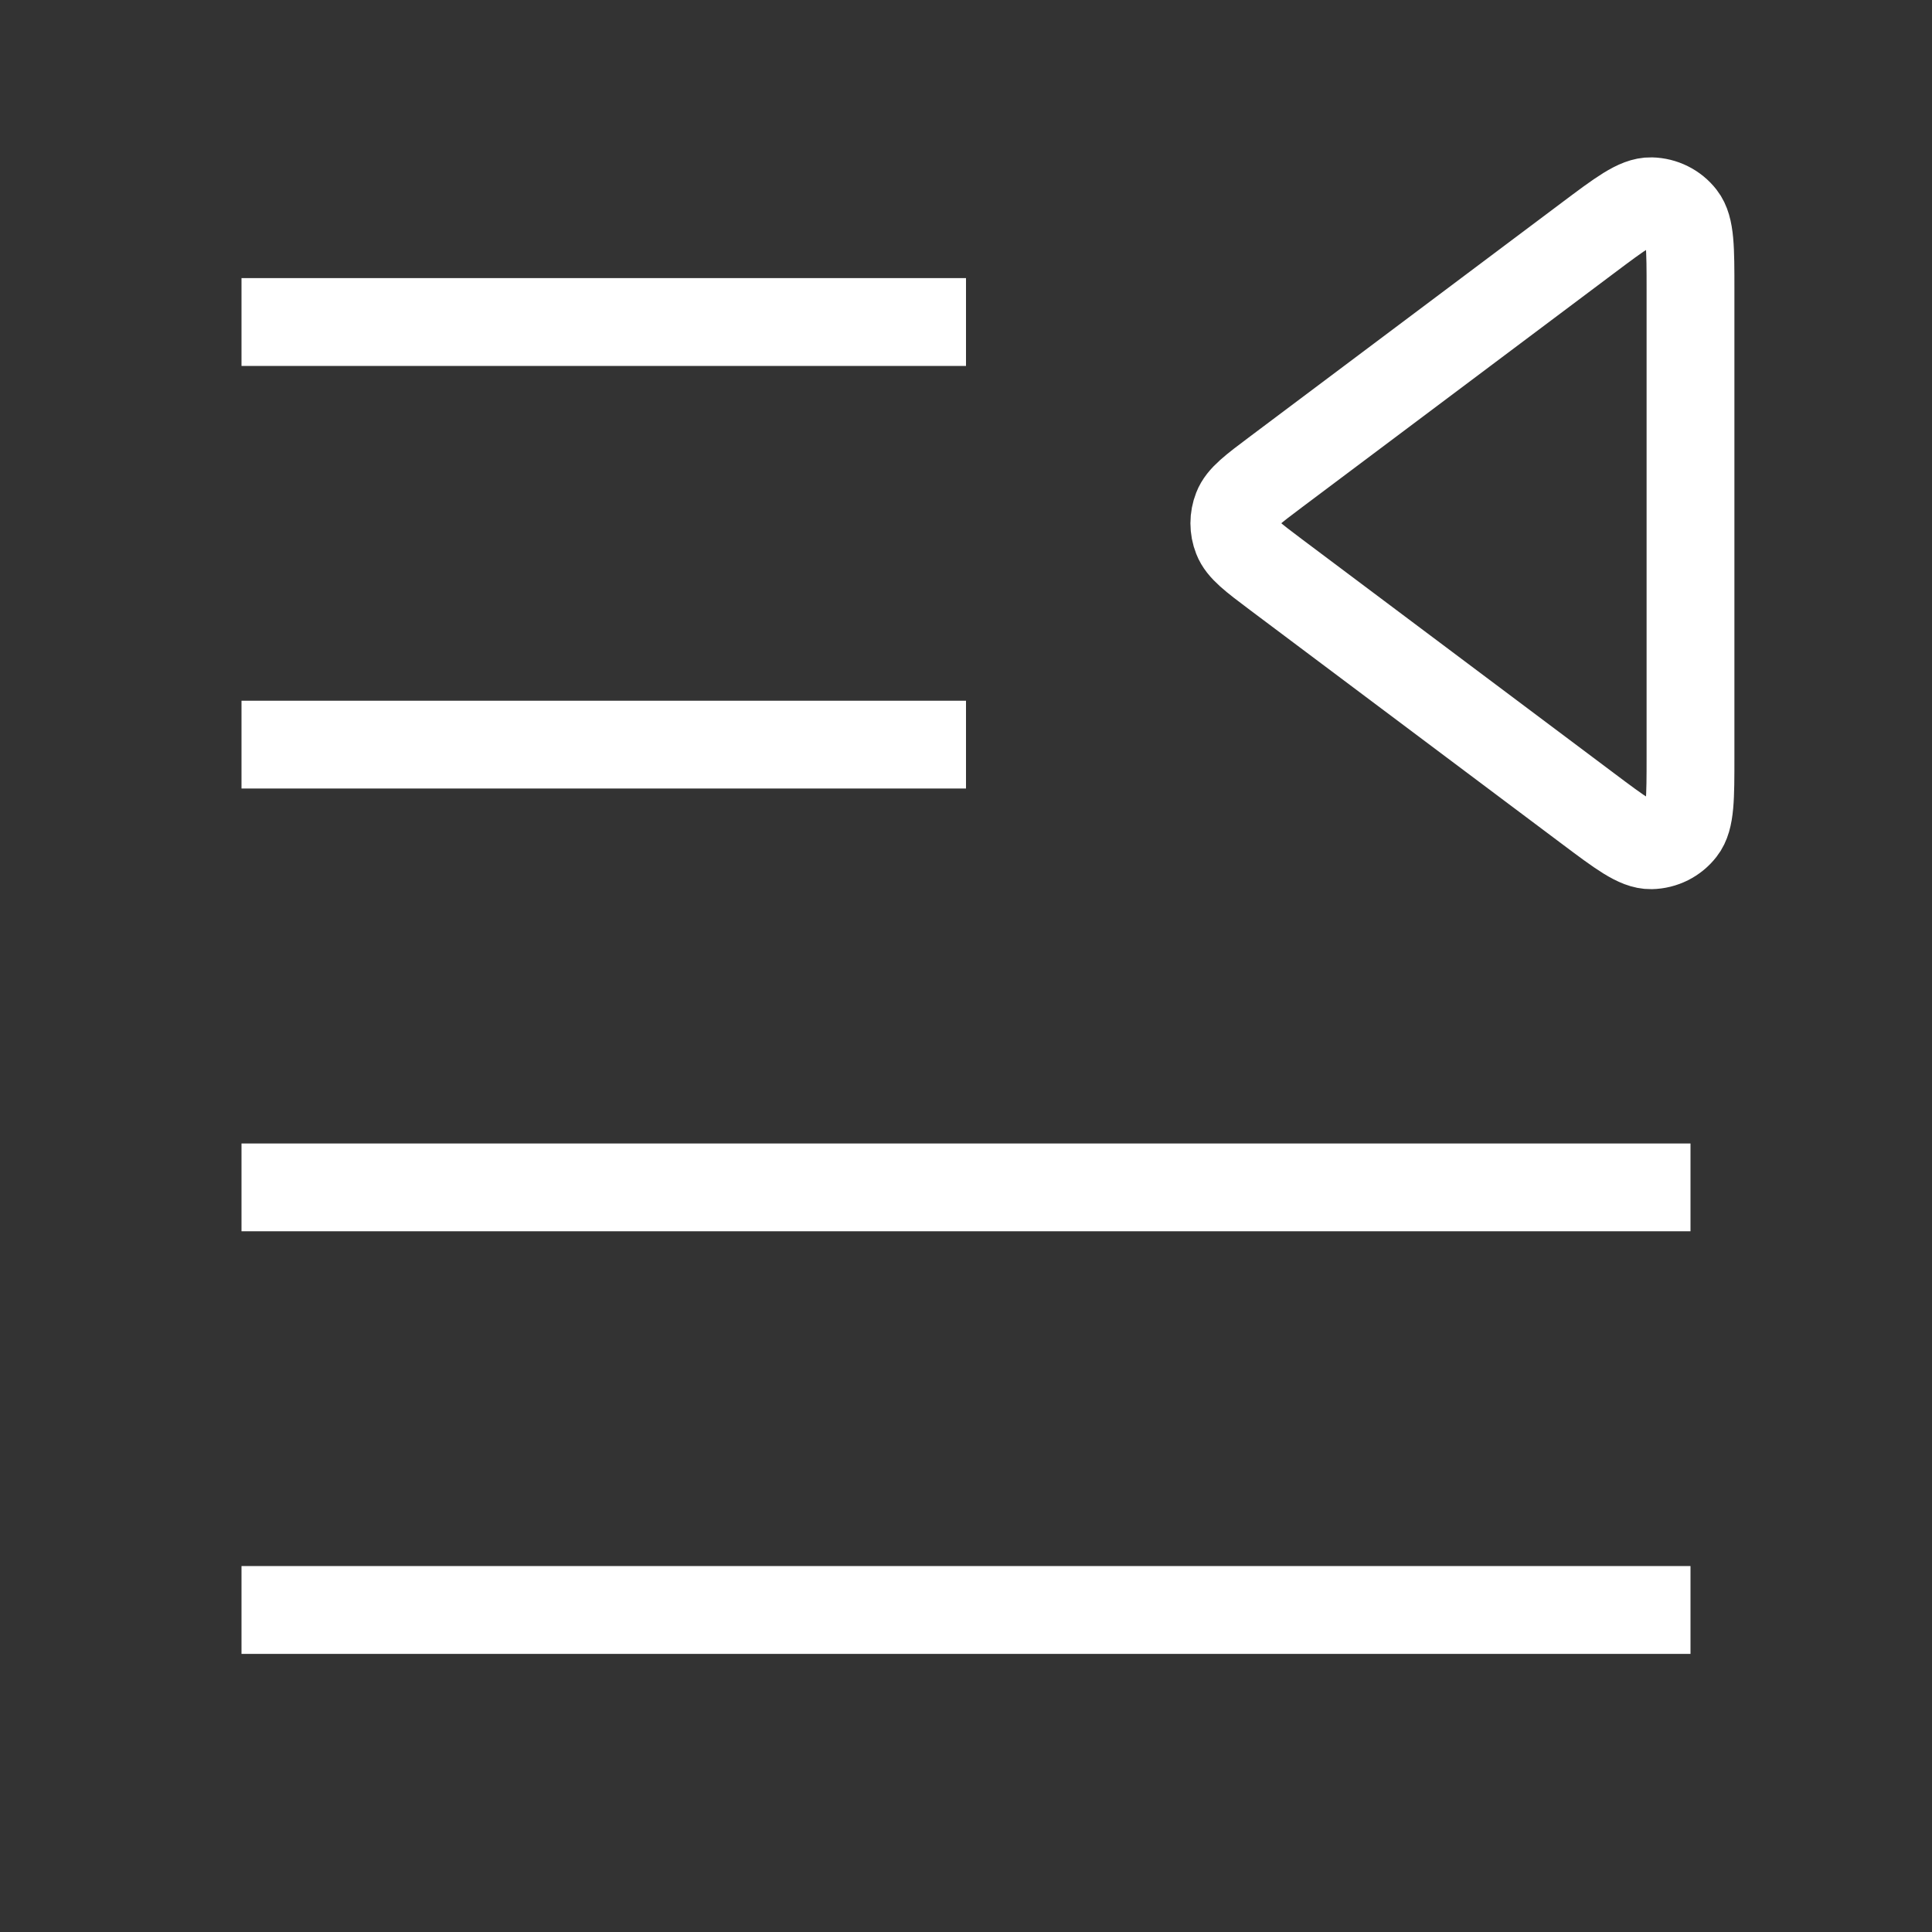 <svg width="22" height="22" viewBox="0 0 22 22" fill="none" xmlns="http://www.w3.org/2000/svg">
<rect x="0" y="0" width="22" height="22" fill="#333333" stroke="none"/>
<path d="M2.75 8.479H11M2.75 3.667H11M2.75 13.521H19.25M2.75 18.333H19.25M18.077 2.713L14.532 5.372C14.267 5.571 14.134 5.67 14.087 5.792C14.045 5.899 14.045 6.018 14.087 6.124C14.134 6.246 14.267 6.346 14.532 6.545L18.077 9.203C18.454 9.486 18.643 9.628 18.801 9.625C18.939 9.622 19.068 9.558 19.152 9.449C19.25 9.325 19.25 9.089 19.25 8.617V3.3C19.25 2.828 19.25 2.592 19.152 2.467C19.068 2.359 18.939 2.295 18.801 2.292C18.643 2.288 18.454 2.43 18.077 2.713Z" stroke="white" strokeLinecap="round" strokeLinejoin="round"/>
</svg>